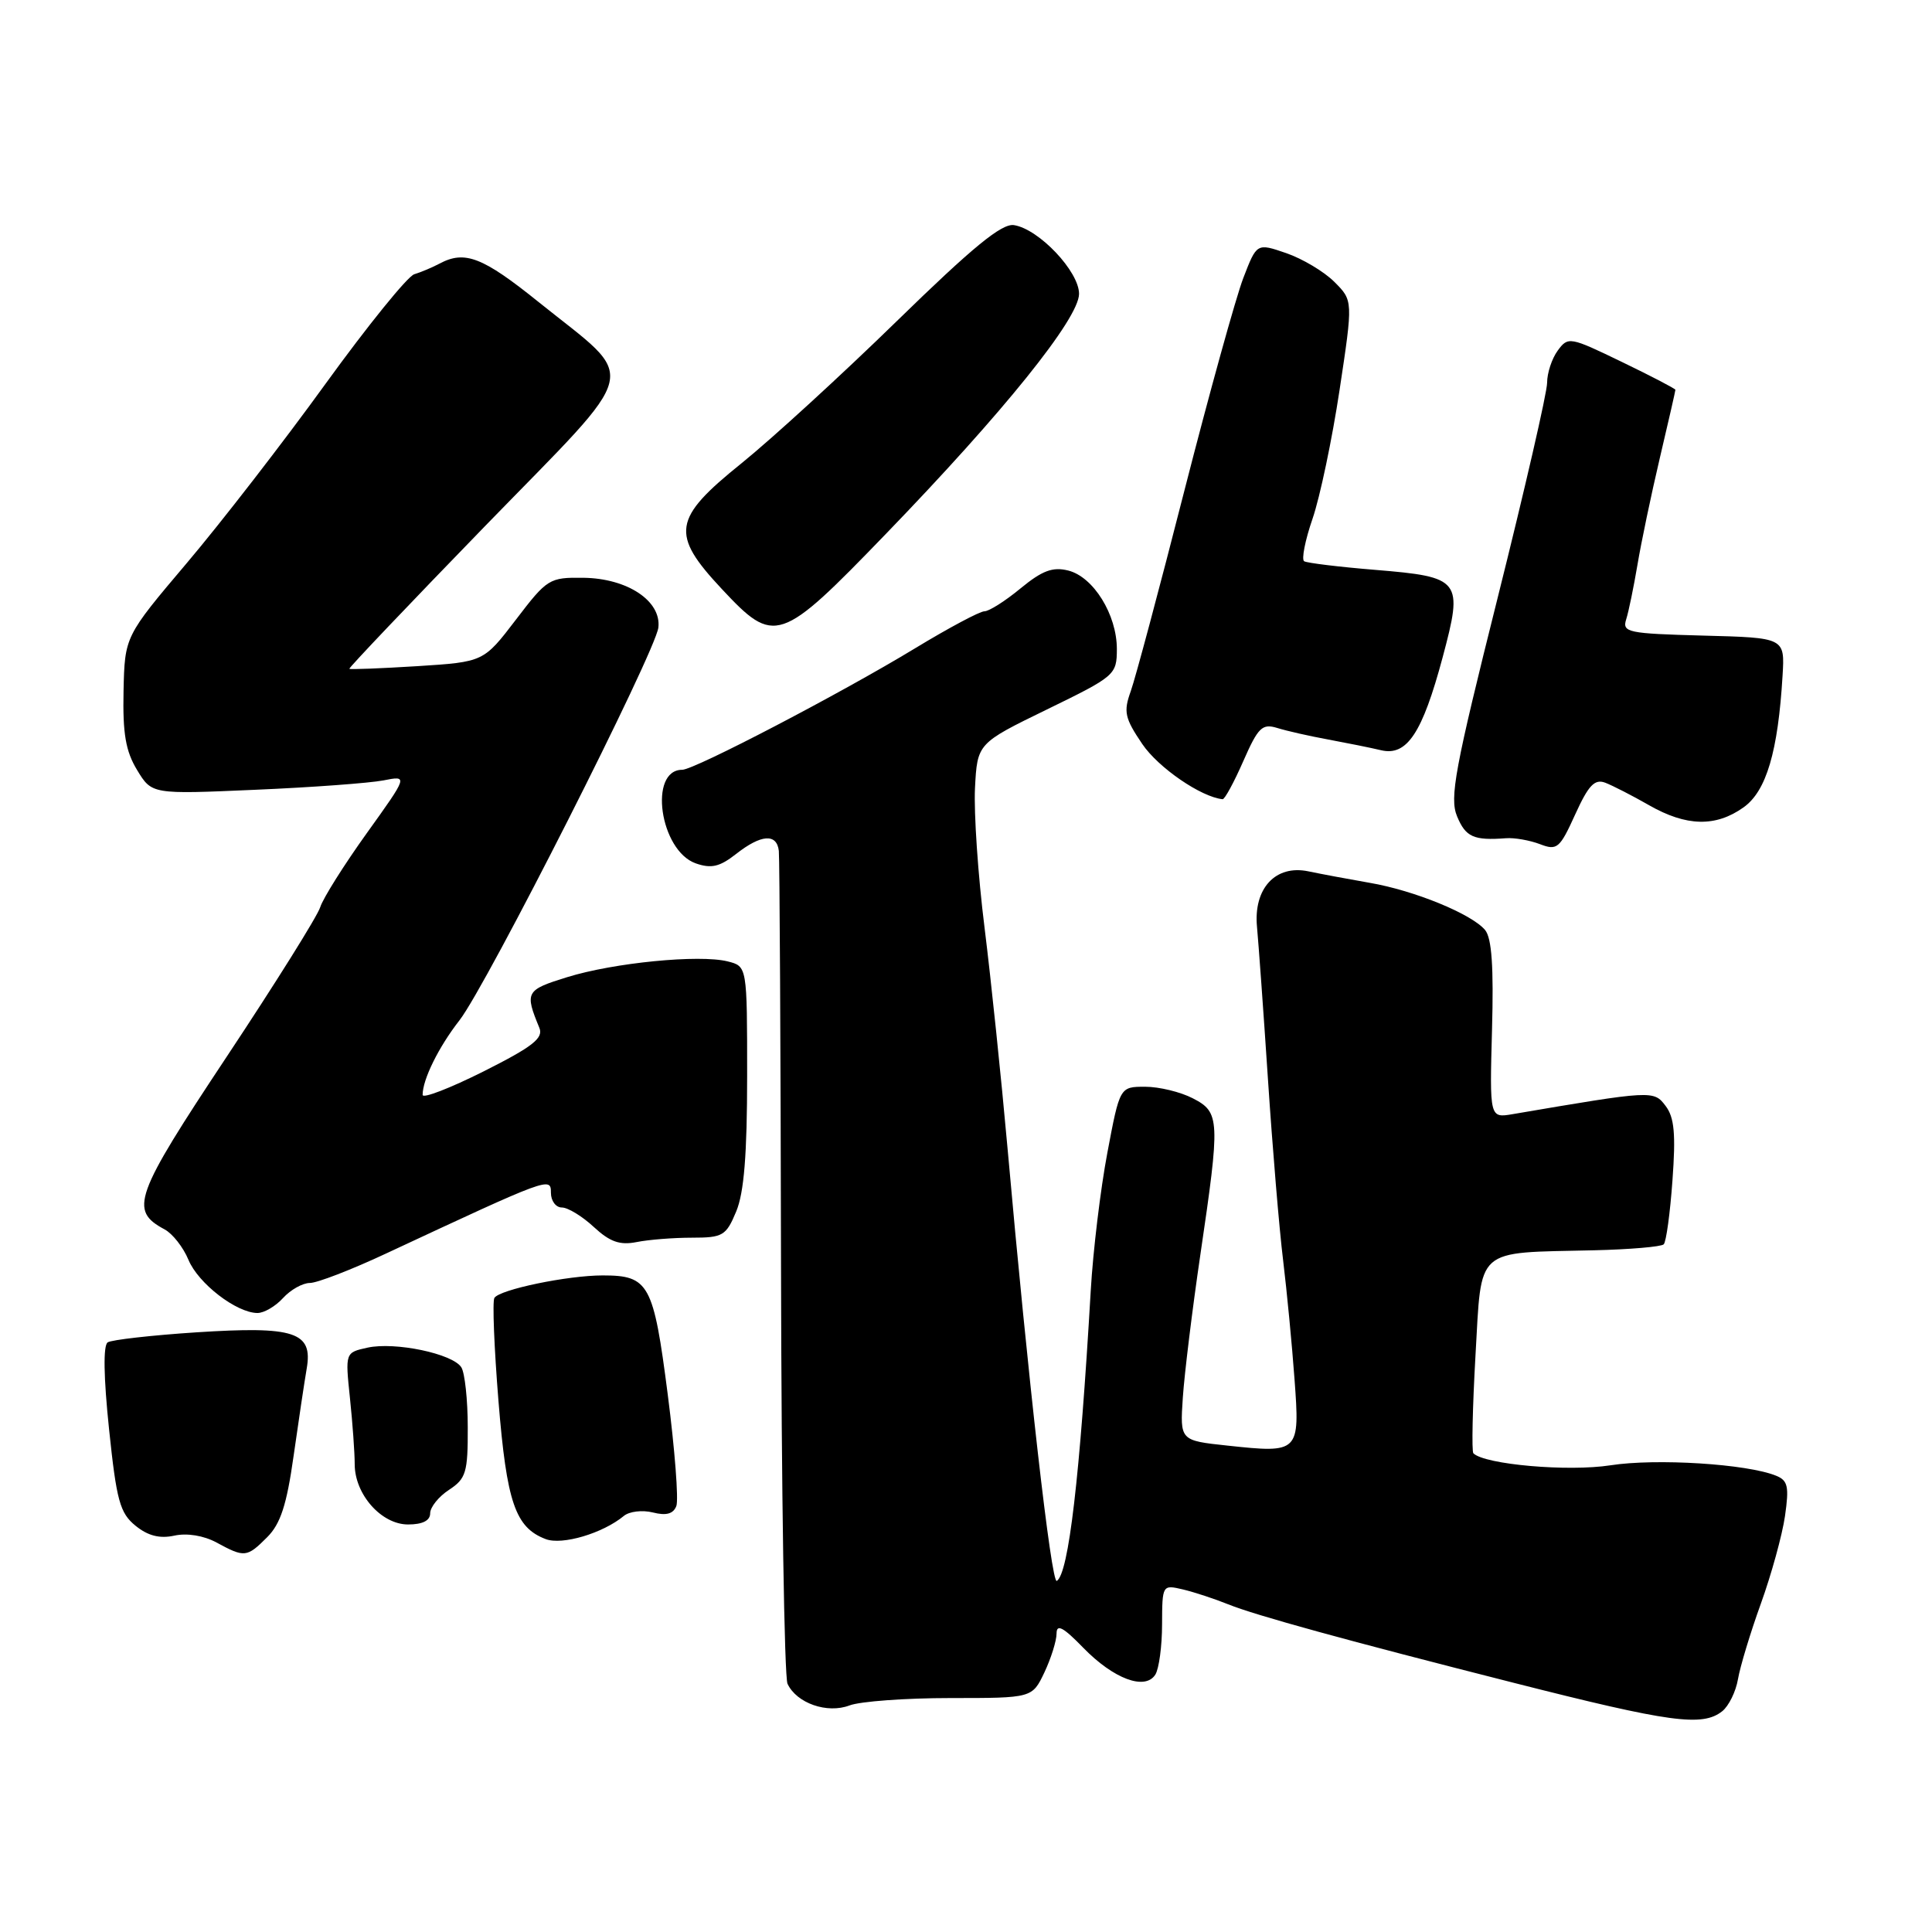 <?xml version="1.0" encoding="UTF-8" standalone="no"?>
<!DOCTYPE svg PUBLIC "-//W3C//DTD SVG 1.1//EN" "http://www.w3.org/Graphics/SVG/1.1/DTD/svg11.dtd" >
<svg xmlns="http://www.w3.org/2000/svg" xmlns:xlink="http://www.w3.org/1999/xlink" version="1.1" viewBox="0 0 256 256">
 <g >
 <path fill="currentColor"
d=" M 228.20 226.75 C 229.07 226.06 230.01 224.15 230.29 222.50 C 230.57 220.85 231.93 216.35 233.32 212.50 C 234.71 208.65 236.15 203.43 236.52 200.89 C 237.08 196.98 236.91 196.17 235.34 195.54 C 231.49 193.97 219.45 193.22 213.39 194.16 C 207.80 195.03 196.73 194.06 195.23 192.57 C 194.99 192.32 195.12 186.48 195.51 179.59 C 196.35 165.09 195.28 166.04 211.19 165.67 C 215.96 165.56 220.13 165.20 220.45 164.88 C 220.78 164.56 221.30 160.74 221.61 156.40 C 222.06 150.27 221.86 148.06 220.70 146.54 C 219.13 144.46 218.99 144.47 200.44 147.63 C 197.38 148.15 197.38 148.15 197.70 136.44 C 197.93 128.13 197.67 124.30 196.78 123.23 C 195.01 121.11 187.40 117.99 181.50 116.98 C 178.75 116.50 175.10 115.82 173.38 115.46 C 169.02 114.54 166.07 117.72 166.56 122.83 C 166.75 124.85 167.41 133.93 168.01 143.00 C 168.61 152.07 169.51 162.88 170.02 167.00 C 170.52 171.12 171.20 178.21 171.53 182.75 C 172.25 192.48 172.15 192.57 162.65 191.55 C 156.35 190.88 156.35 190.88 156.73 185.19 C 156.94 182.06 157.98 173.55 159.05 166.28 C 161.70 148.31 161.66 147.39 158.05 145.53 C 156.43 144.69 153.59 144.00 151.74 144.00 C 148.38 144.00 148.38 144.00 146.73 152.75 C 145.82 157.56 144.83 165.78 144.53 171.00 C 143.09 195.77 141.60 208.51 140.03 209.48 C 139.31 209.93 136.22 182.75 133.49 152.00 C 132.68 142.93 131.32 129.85 130.46 122.94 C 129.59 116.03 129.03 107.70 129.19 104.44 C 129.50 98.50 129.50 98.50 138.74 94.00 C 147.77 89.60 147.98 89.42 147.99 86.00 C 147.99 81.45 144.89 76.44 141.55 75.60 C 139.48 75.08 138.09 75.61 135.22 77.97 C 133.20 79.64 131.05 81.00 130.44 81.00 C 129.83 81.00 125.69 83.21 121.24 85.91 C 111.46 91.85 92.01 102.00 90.40 102.00 C 85.89 102.00 87.43 112.72 92.19 114.40 C 94.25 115.12 95.36 114.86 97.53 113.16 C 100.85 110.55 102.93 110.40 103.20 112.75 C 103.30 113.71 103.44 138.57 103.49 168.00 C 103.54 197.43 103.93 222.23 104.35 223.11 C 105.56 225.69 109.60 227.10 112.56 225.98 C 113.97 225.44 120.00 225.00 125.95 225.00 C 136.77 225.00 136.77 225.00 138.39 221.60 C 139.27 219.73 140.00 217.41 140.00 216.45 C 140.00 215.13 140.89 215.61 143.54 218.34 C 147.56 222.47 151.74 224.03 153.09 221.89 C 153.57 221.12 153.98 218.13 153.98 215.23 C 154.00 209.99 154.02 209.97 156.75 210.61 C 158.26 210.97 160.96 211.86 162.74 212.58 C 166.39 214.05 178.30 217.33 200.65 223.00 C 221.32 228.25 225.57 228.83 228.20 226.75 Z  M 35.40 203.69 C 37.17 201.92 37.99 199.41 38.90 192.94 C 39.56 188.30 40.34 183.08 40.64 181.34 C 41.48 176.49 39.05 175.70 26.03 176.54 C 20.09 176.93 14.79 177.53 14.27 177.87 C 13.66 178.27 13.73 182.48 14.45 189.37 C 15.44 198.86 15.89 200.49 17.96 202.17 C 19.61 203.51 21.17 203.90 23.10 203.48 C 24.77 203.11 26.99 203.47 28.69 204.39 C 32.41 206.41 32.71 206.38 35.40 203.69 Z  M 82.66 200.87 C 83.38 200.27 85.11 200.06 86.51 200.41 C 88.28 200.86 89.22 200.60 89.62 199.55 C 89.93 198.73 89.42 192.08 88.48 184.78 C 86.59 170.09 85.99 169.00 79.86 169.00 C 75.21 169.00 66.20 170.87 65.51 171.98 C 65.23 172.43 65.48 178.58 66.05 185.65 C 67.14 199.09 68.28 202.41 72.31 203.94 C 74.50 204.77 79.88 203.17 82.66 200.87 Z  M 57.00 200.52 C 57.00 199.71 58.12 198.31 59.50 197.41 C 61.75 195.93 62.00 195.12 61.98 189.13 C 61.98 185.49 61.59 181.90 61.13 181.18 C 59.99 179.37 52.34 177.77 48.70 178.57 C 45.74 179.22 45.74 179.22 46.37 185.25 C 46.72 188.58 47.00 192.52 47.00 194.01 C 47.00 198.01 50.53 202.00 54.07 202.00 C 55.99 202.00 57.00 201.49 57.00 200.52 Z  M 37.50 172.00 C 38.50 170.90 40.10 170.00 41.06 170.00 C 42.02 170.00 46.56 168.25 51.15 166.10 C 72.84 155.98 73.00 155.92 73.00 158.05 C 73.00 159.12 73.65 160.00 74.45 160.00 C 75.25 160.00 77.15 161.16 78.68 162.58 C 80.82 164.56 82.13 165.02 84.36 164.58 C 85.95 164.26 89.24 164.00 91.68 164.00 C 95.78 164.00 96.21 163.75 97.55 160.53 C 98.59 158.04 99.00 152.96 99.00 142.55 C 99.00 128.04 99.00 128.04 96.42 127.39 C 92.67 126.45 81.34 127.56 75.15 129.48 C 69.66 131.18 69.51 131.45 71.47 136.20 C 72.03 137.56 70.59 138.69 64.09 141.96 C 59.64 144.19 56.00 145.60 56.00 145.08 C 56.00 143.03 58.13 138.72 60.88 135.20 C 64.48 130.59 86.88 86.35 87.24 83.14 C 87.63 79.63 83.14 76.64 77.33 76.56 C 72.79 76.50 72.51 76.67 68.36 82.11 C 64.08 87.71 64.08 87.71 55.29 88.27 C 50.45 88.57 46.41 88.73 46.29 88.62 C 46.18 88.51 54.28 80.00 64.29 69.69 C 85.36 48.02 84.71 50.75 71.38 40.03 C 63.95 34.05 61.59 33.14 58.24 34.93 C 57.28 35.44 55.78 36.07 54.89 36.34 C 54.01 36.61 48.72 43.14 43.14 50.85 C 37.56 58.57 29.29 69.25 24.76 74.60 C 16.53 84.32 16.53 84.32 16.37 91.57 C 16.25 97.20 16.65 99.54 18.17 102.04 C 20.12 105.25 20.12 105.25 33.81 104.65 C 41.34 104.33 48.98 103.76 50.79 103.41 C 54.08 102.76 54.08 102.76 48.60 110.40 C 45.59 114.60 42.81 119.01 42.43 120.21 C 42.06 121.40 36.48 130.31 30.04 140.02 C 17.77 158.51 17.10 160.38 21.81 162.90 C 22.86 163.46 24.29 165.28 24.97 166.93 C 26.26 170.05 31.31 173.95 34.10 173.98 C 34.97 173.99 36.50 173.10 37.50 172.00 Z  M 212.72 103.72 C 213.70 104.10 216.30 105.43 218.50 106.69 C 223.45 109.52 227.34 109.61 231.03 106.98 C 234.05 104.83 235.60 99.59 236.20 89.50 C 236.50 84.50 236.50 84.50 225.69 84.22 C 215.66 83.95 214.93 83.80 215.48 82.06 C 215.81 81.03 216.47 77.79 216.97 74.85 C 217.46 71.91 218.79 65.55 219.93 60.71 C 221.07 55.88 222.00 51.80 222.00 51.65 C 222.00 51.51 218.81 49.84 214.91 47.96 C 208.01 44.62 207.78 44.58 206.41 46.45 C 205.63 47.51 205.00 49.43 205.00 50.72 C 205.00 52.01 202.05 64.82 198.45 79.20 C 192.77 101.88 192.05 105.72 193.07 108.17 C 194.21 110.92 195.27 111.39 199.54 111.07 C 200.67 110.98 202.69 111.34 204.04 111.85 C 206.32 112.73 206.67 112.44 208.72 107.92 C 210.49 104.03 211.30 103.18 212.72 103.72 Z  M 164.74 100.86 C 166.71 96.37 167.25 95.85 169.24 96.46 C 170.48 96.85 173.53 97.54 176.00 97.99 C 178.47 98.45 181.62 99.08 183.00 99.41 C 186.43 100.22 188.47 97.14 191.16 87.09 C 193.90 76.83 193.62 76.45 182.22 75.51 C 177.43 75.12 173.19 74.60 172.81 74.37 C 172.43 74.15 172.93 71.60 173.92 68.73 C 174.91 65.85 176.52 58.17 177.50 51.67 C 179.29 39.83 179.29 39.83 176.81 37.35 C 175.45 35.99 172.58 34.28 170.43 33.54 C 166.53 32.20 166.53 32.20 164.74 36.85 C 163.76 39.41 160.25 52.07 156.94 65.00 C 153.64 77.93 150.44 89.89 149.83 91.59 C 148.85 94.31 149.03 95.15 151.36 98.59 C 153.48 101.72 159.14 105.61 162.00 105.90 C 162.28 105.93 163.51 103.66 164.74 100.86 Z  M 117.36 70.77 C 132.99 54.60 142.94 42.23 142.98 38.95 C 143.00 35.99 137.67 30.35 134.36 29.83 C 132.74 29.58 128.91 32.72 118.86 42.52 C 111.51 49.69 102.24 58.17 98.25 61.39 C 89.13 68.73 88.82 70.75 95.64 78.04 C 102.64 85.53 103.32 85.30 117.36 70.77 Z "/>
</g>
</svg>